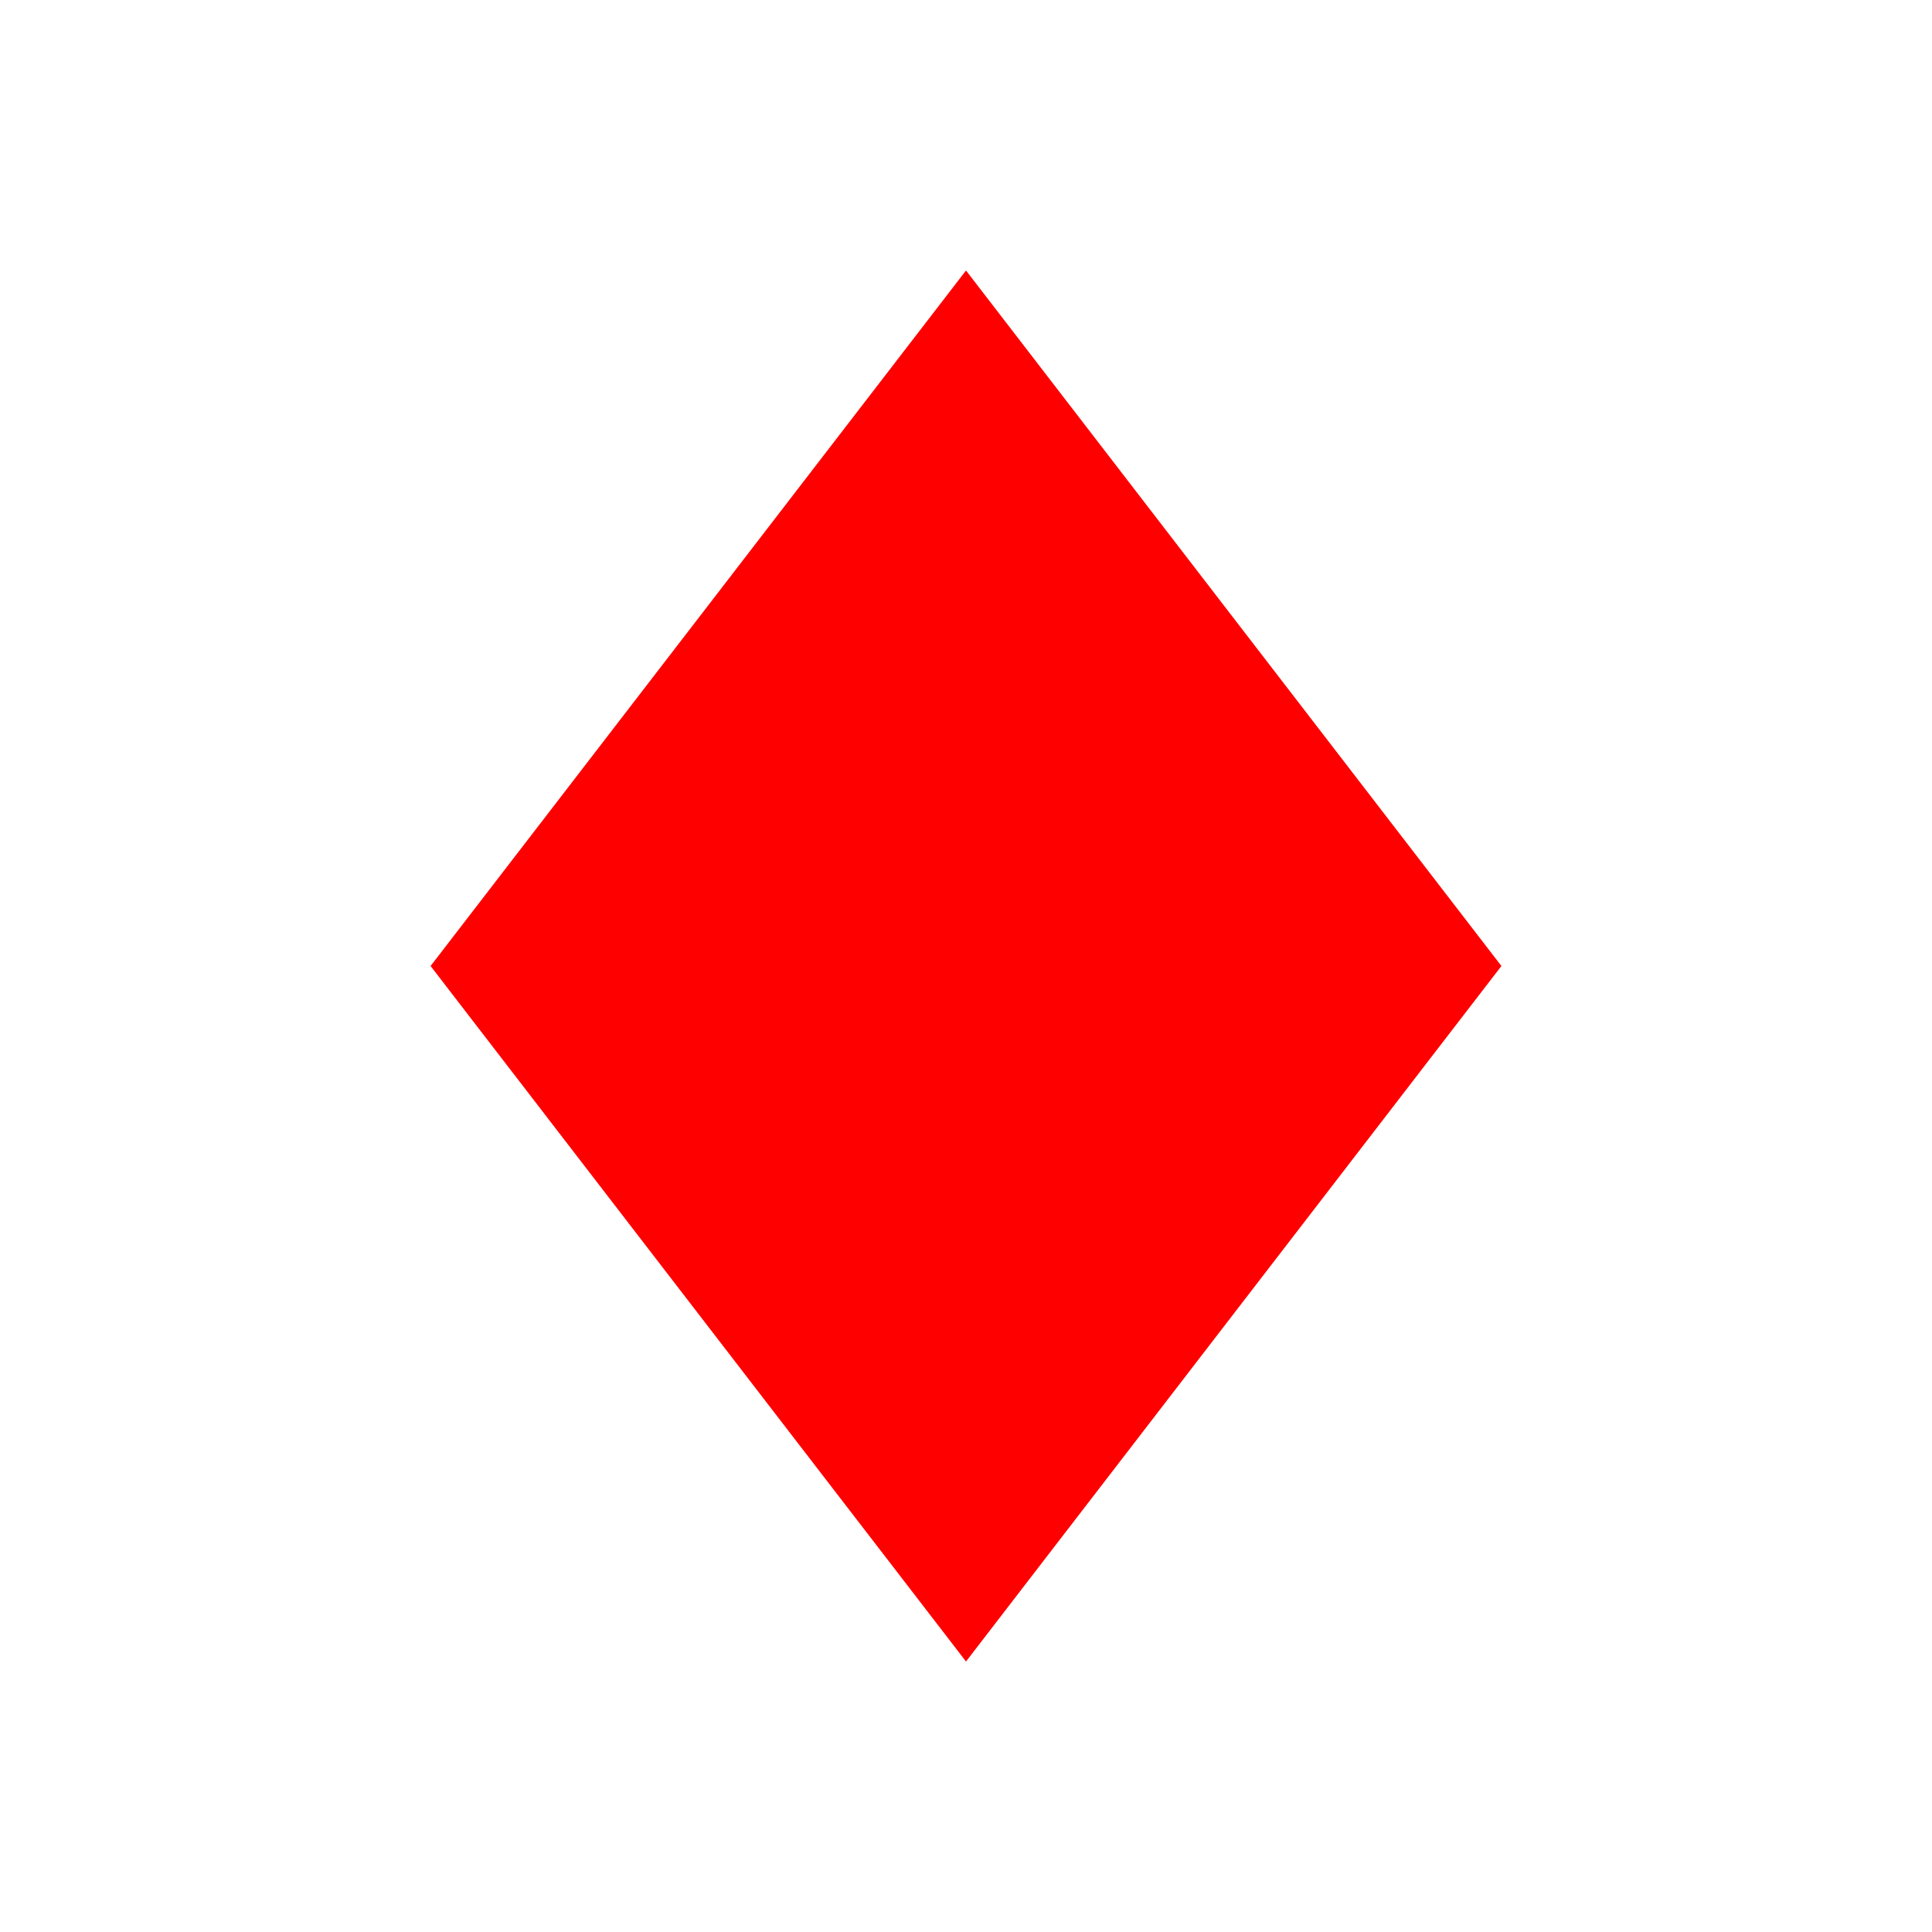 <svg width="1250" height="1250" viewBox="0 0 1250 1250" fill="none" xmlns="http://www.w3.org/2000/svg">
<path fill-rule="evenodd" clip-rule="evenodd" d="M971.41 625L625 175L278.59 625L625 1075L971.41 625Z" fill="#FF0000"/>
</svg>
